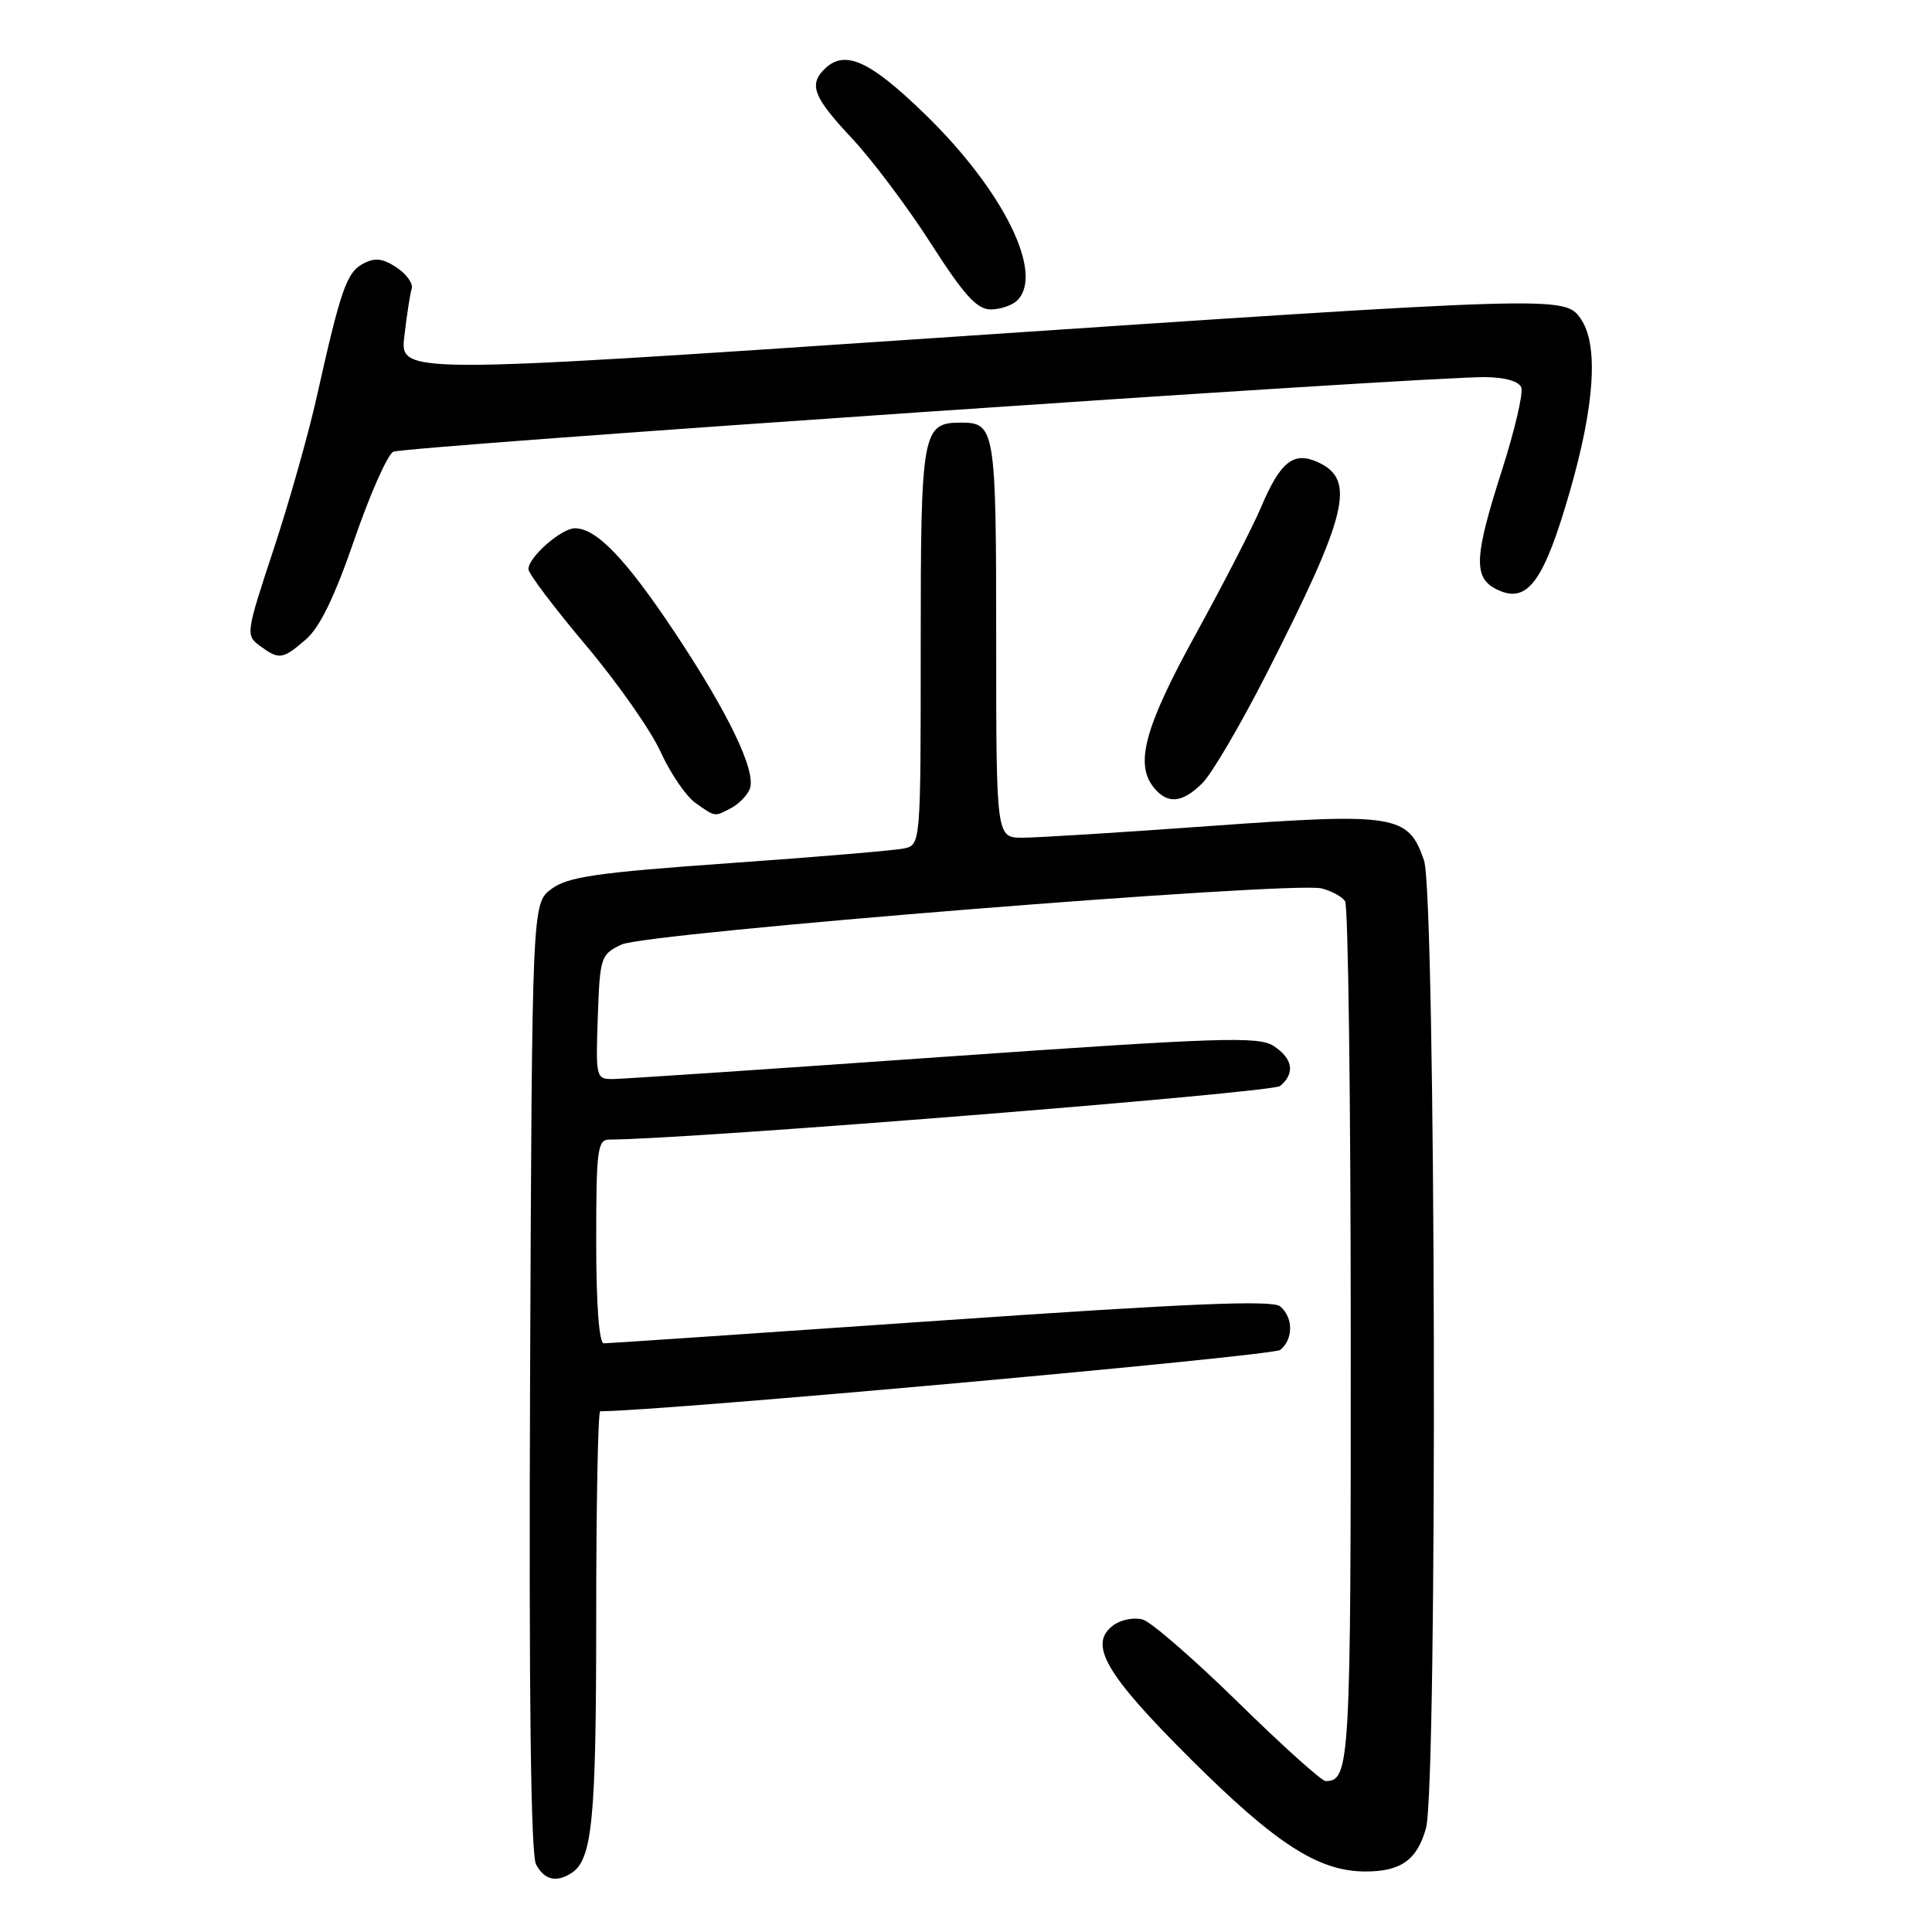 <?xml version="1.0" encoding="UTF-8" standalone="no"?>
<!DOCTYPE svg PUBLIC "-//W3C//DTD SVG 1.1//EN" "http://www.w3.org/Graphics/SVG/1.1/DTD/svg11.dtd" >
<svg xmlns="http://www.w3.org/2000/svg" xmlns:xlink="http://www.w3.org/1999/xlink" version="1.1" viewBox="0 0 256 256">
 <g >
 <path fill="currentColor"
d=" M 75.69 248.21 C 78.49 246.43 79.00 241.21 79.00 214.43 C 79.00 199.35 79.24 187.00 79.53 187.00 C 87.41 187.00 168.69 179.67 169.65 178.87 C 171.39 177.43 171.38 174.56 169.62 173.10 C 168.58 172.24 157.55 172.70 124.63 174.98 C 100.64 176.64 80.56 178.00 80.01 178.00 C 79.38 178.00 79.00 172.88 79.00 164.50 C 79.00 152.31 79.17 151.00 80.75 151.00 C 91.06 150.98 168.54 144.80 169.62 143.90 C 171.64 142.23 171.31 140.25 168.75 138.59 C 166.76 137.30 161.69 137.47 125.00 140.04 C 102.17 141.65 82.47 142.97 81.21 142.98 C 78.98 143.00 78.93 142.77 79.21 134.76 C 79.49 126.81 79.60 126.47 82.35 125.16 C 85.61 123.60 171.23 116.74 175.12 117.72 C 176.43 118.05 177.83 118.81 178.23 119.41 C 178.64 120.01 178.98 145.95 178.98 177.05 C 179.00 233.79 178.88 236.00 175.65 236.00 C 175.13 236.00 169.93 231.33 164.10 225.61 C 158.27 219.90 152.58 214.95 151.45 214.61 C 150.32 214.27 148.56 214.60 147.55 215.34 C 144.13 217.84 146.43 221.81 157.93 233.24 C 169.07 244.32 174.69 247.94 180.82 247.98 C 185.60 248.01 187.77 246.48 188.95 242.24 C 190.50 236.66 190.26 118.60 188.69 114.01 C 186.62 107.95 184.94 107.68 160.48 109.44 C 148.65 110.30 137.40 111.00 135.49 111.00 C 132.00 111.00 132.00 111.00 132.00 84.70 C 132.00 56.94 131.85 56.00 127.37 56.00 C 122.19 56.00 122.00 57.05 122.00 85.55 C 122.00 111.96 122.00 111.96 119.75 112.43 C 118.51 112.69 108.08 113.57 96.57 114.38 C 78.99 115.63 75.24 116.18 73.07 117.79 C 70.50 119.72 70.50 119.72 70.24 182.41 C 70.07 224.49 70.33 245.74 71.03 247.05 C 72.12 249.09 73.69 249.48 75.69 248.21 Z  M 96.95 107.03 C 97.95 106.49 99.03 105.37 99.35 104.53 C 100.24 102.22 96.56 94.55 89.42 83.81 C 82.93 74.06 79.04 70.00 76.18 70.00 C 74.37 70.00 69.99 73.86 70.02 75.42 C 70.03 76.02 73.46 80.55 77.63 85.50 C 81.80 90.45 86.27 96.82 87.55 99.66 C 88.84 102.49 90.92 105.53 92.17 106.41 C 94.85 108.29 94.65 108.26 96.95 107.03 Z  M 159.34 103.75 C 160.58 102.51 164.35 96.08 167.73 89.46 C 178.61 68.11 179.72 63.56 174.62 61.24 C 171.41 59.77 169.66 61.16 167.10 67.20 C 166.01 69.78 162.12 77.35 158.46 84.00 C 151.65 96.38 150.32 101.28 152.93 104.41 C 154.74 106.60 156.69 106.40 159.34 103.75 Z  M 40.54 84.72 C 42.37 83.14 44.35 79.07 46.95 71.51 C 49.02 65.50 51.34 60.26 52.11 59.86 C 53.49 59.15 188.62 49.90 196.78 49.97 C 199.42 49.99 201.26 50.52 201.58 51.34 C 201.86 52.08 200.72 56.97 199.05 62.20 C 195.25 74.05 195.17 76.66 198.54 78.20 C 202.44 79.98 204.60 76.98 208.03 65.06 C 211.33 53.58 211.83 45.63 209.44 42.22 C 207.32 39.19 206.72 39.21 123.24 44.83 C 52.99 49.56 52.99 49.56 53.58 44.53 C 53.90 41.76 54.34 38.94 54.55 38.25 C 54.76 37.57 53.86 36.30 52.53 35.43 C 50.69 34.22 49.66 34.11 48.10 34.95 C 45.94 36.10 45.16 38.32 41.99 52.50 C 40.89 57.45 38.30 66.60 36.24 72.83 C 32.58 83.91 32.54 84.19 34.44 85.58 C 37.01 87.46 37.43 87.40 40.54 84.72 Z  M 134.80 39.80 C 138.40 36.20 132.90 25.15 122.50 15.07 C 115.16 7.95 111.89 6.51 109.20 9.20 C 107.15 11.25 107.83 12.94 112.87 18.31 C 115.54 21.16 120.26 27.44 123.34 32.25 C 127.75 39.13 129.45 41.00 131.28 41.00 C 132.55 41.00 134.14 40.46 134.80 39.80 Z "/>
</g>
</svg>